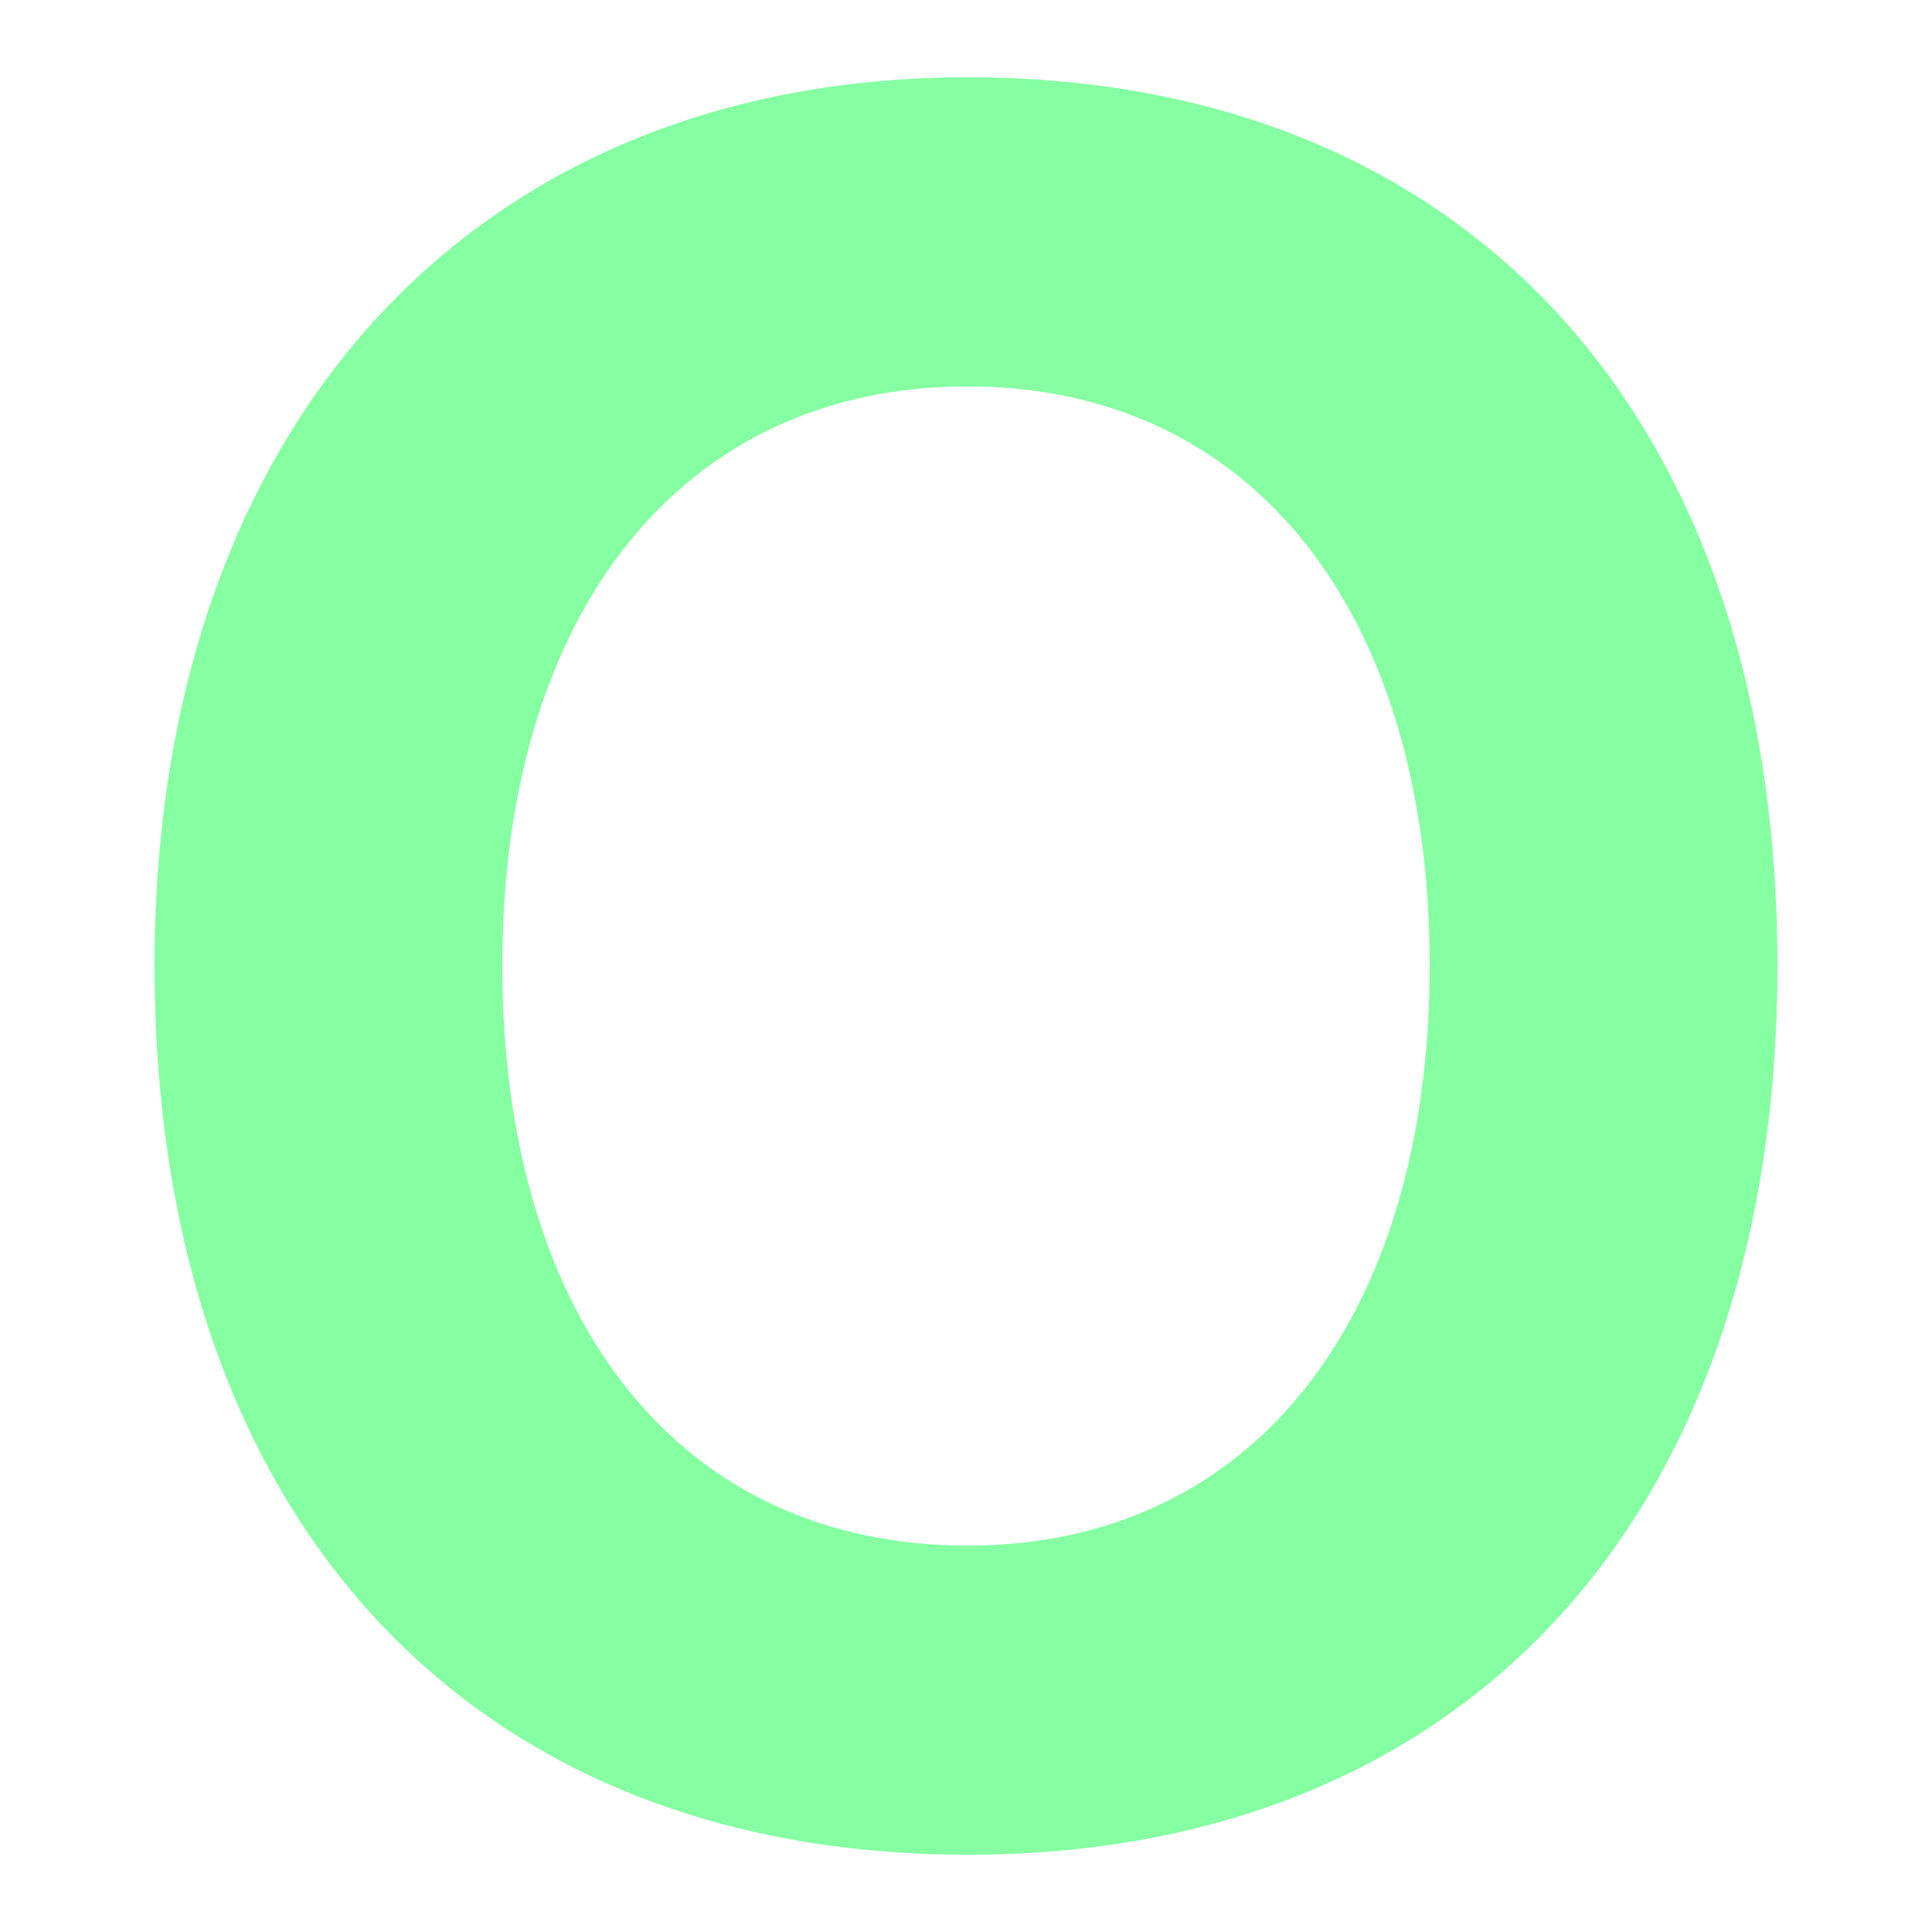 <svg xmlns="http://www.w3.org/2000/svg" viewBox="0 0 50 50">
  <path
    d="M25.044,2C12.26,2,4,11.022,4,24.985C4,39.181,12.063,48,25.044,48C37.97,48,46,39.181,46,24.985 C46,10.808,37.97,2,25.044,2z M25.043,40C17.56,40,13,34.125,13,24.986C13,15.819,17.674,10,25.043,10 C32.384,10,37,15.819,37,24.986C37,34.125,32.412,40,25.043,40z"
    fill="#85FFA2" />
</svg>